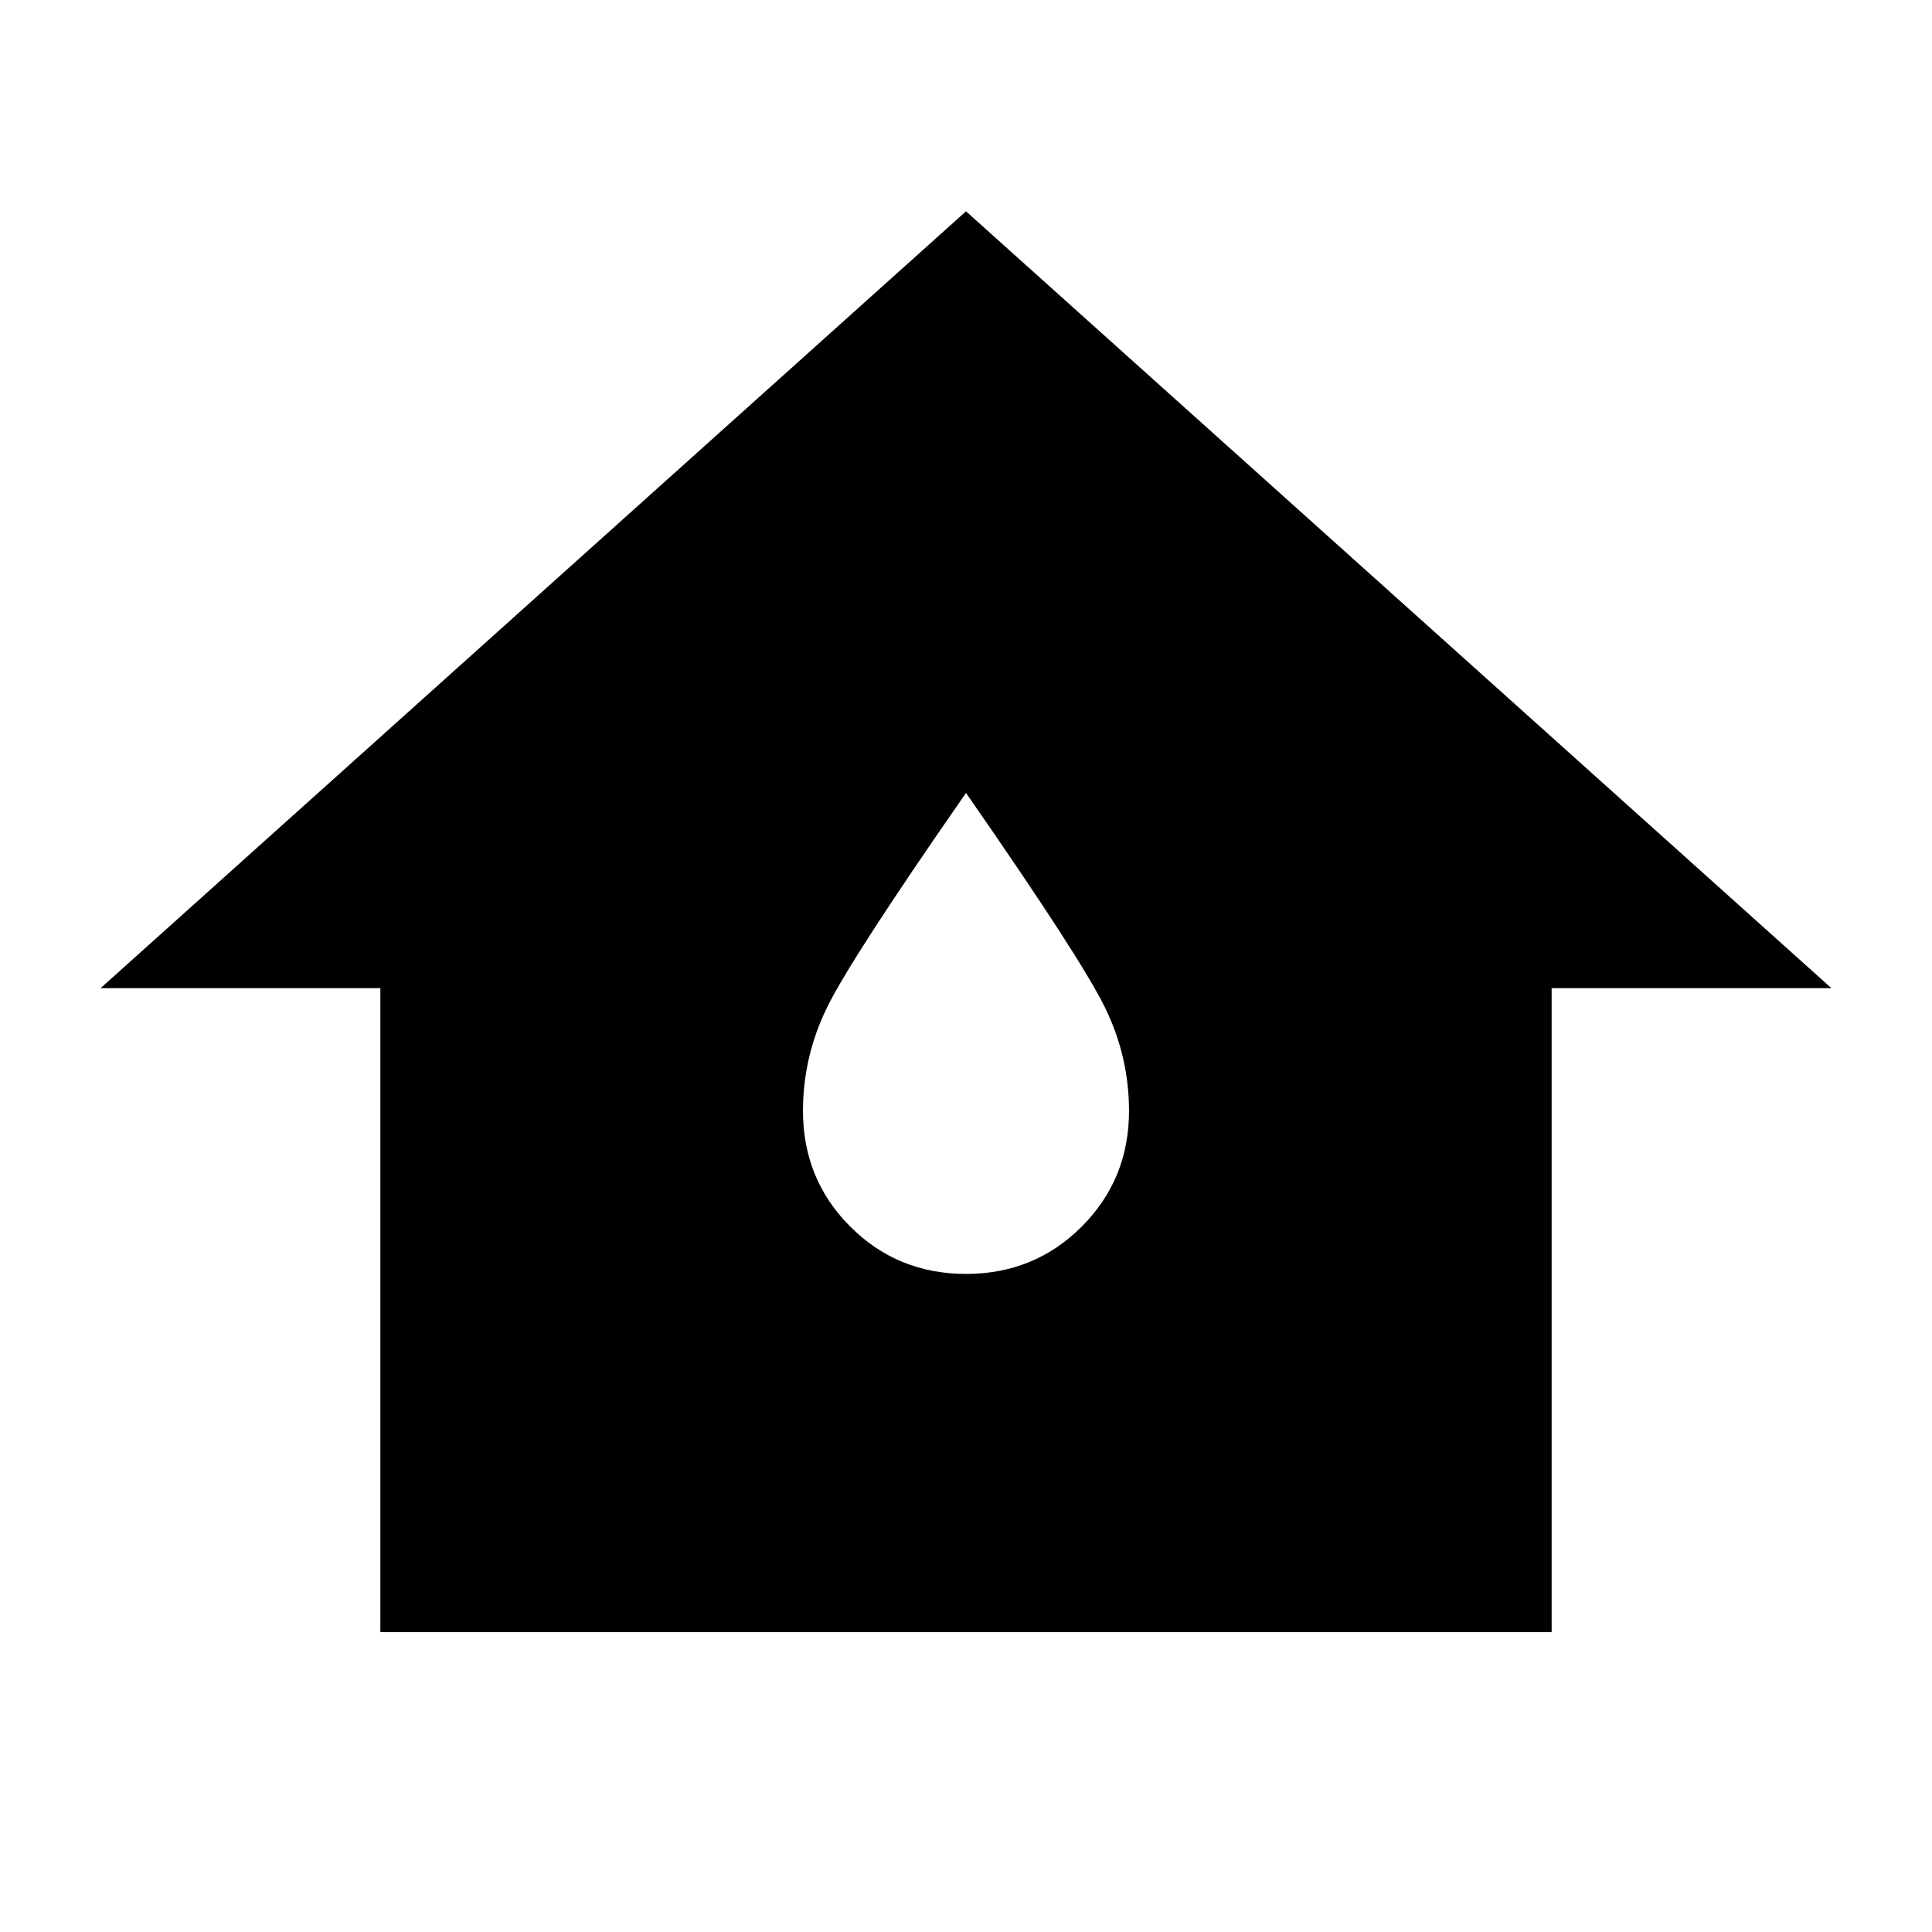 <svg xmlns="http://www.w3.org/2000/svg" height="48" width="48"><path d="M9.45 40.55v-16H2.5L24 5.25l21.5 19.3h-6.95v16ZM24 31.65q1.7 0 2.875-1.175T28.05 27.6q0-1.35-.6-2.575T24 19.7q-2.85 4.1-3.45 5.325-.6 1.225-.6 2.575 0 1.7 1.175 2.875T24 31.65Z"/></svg>
